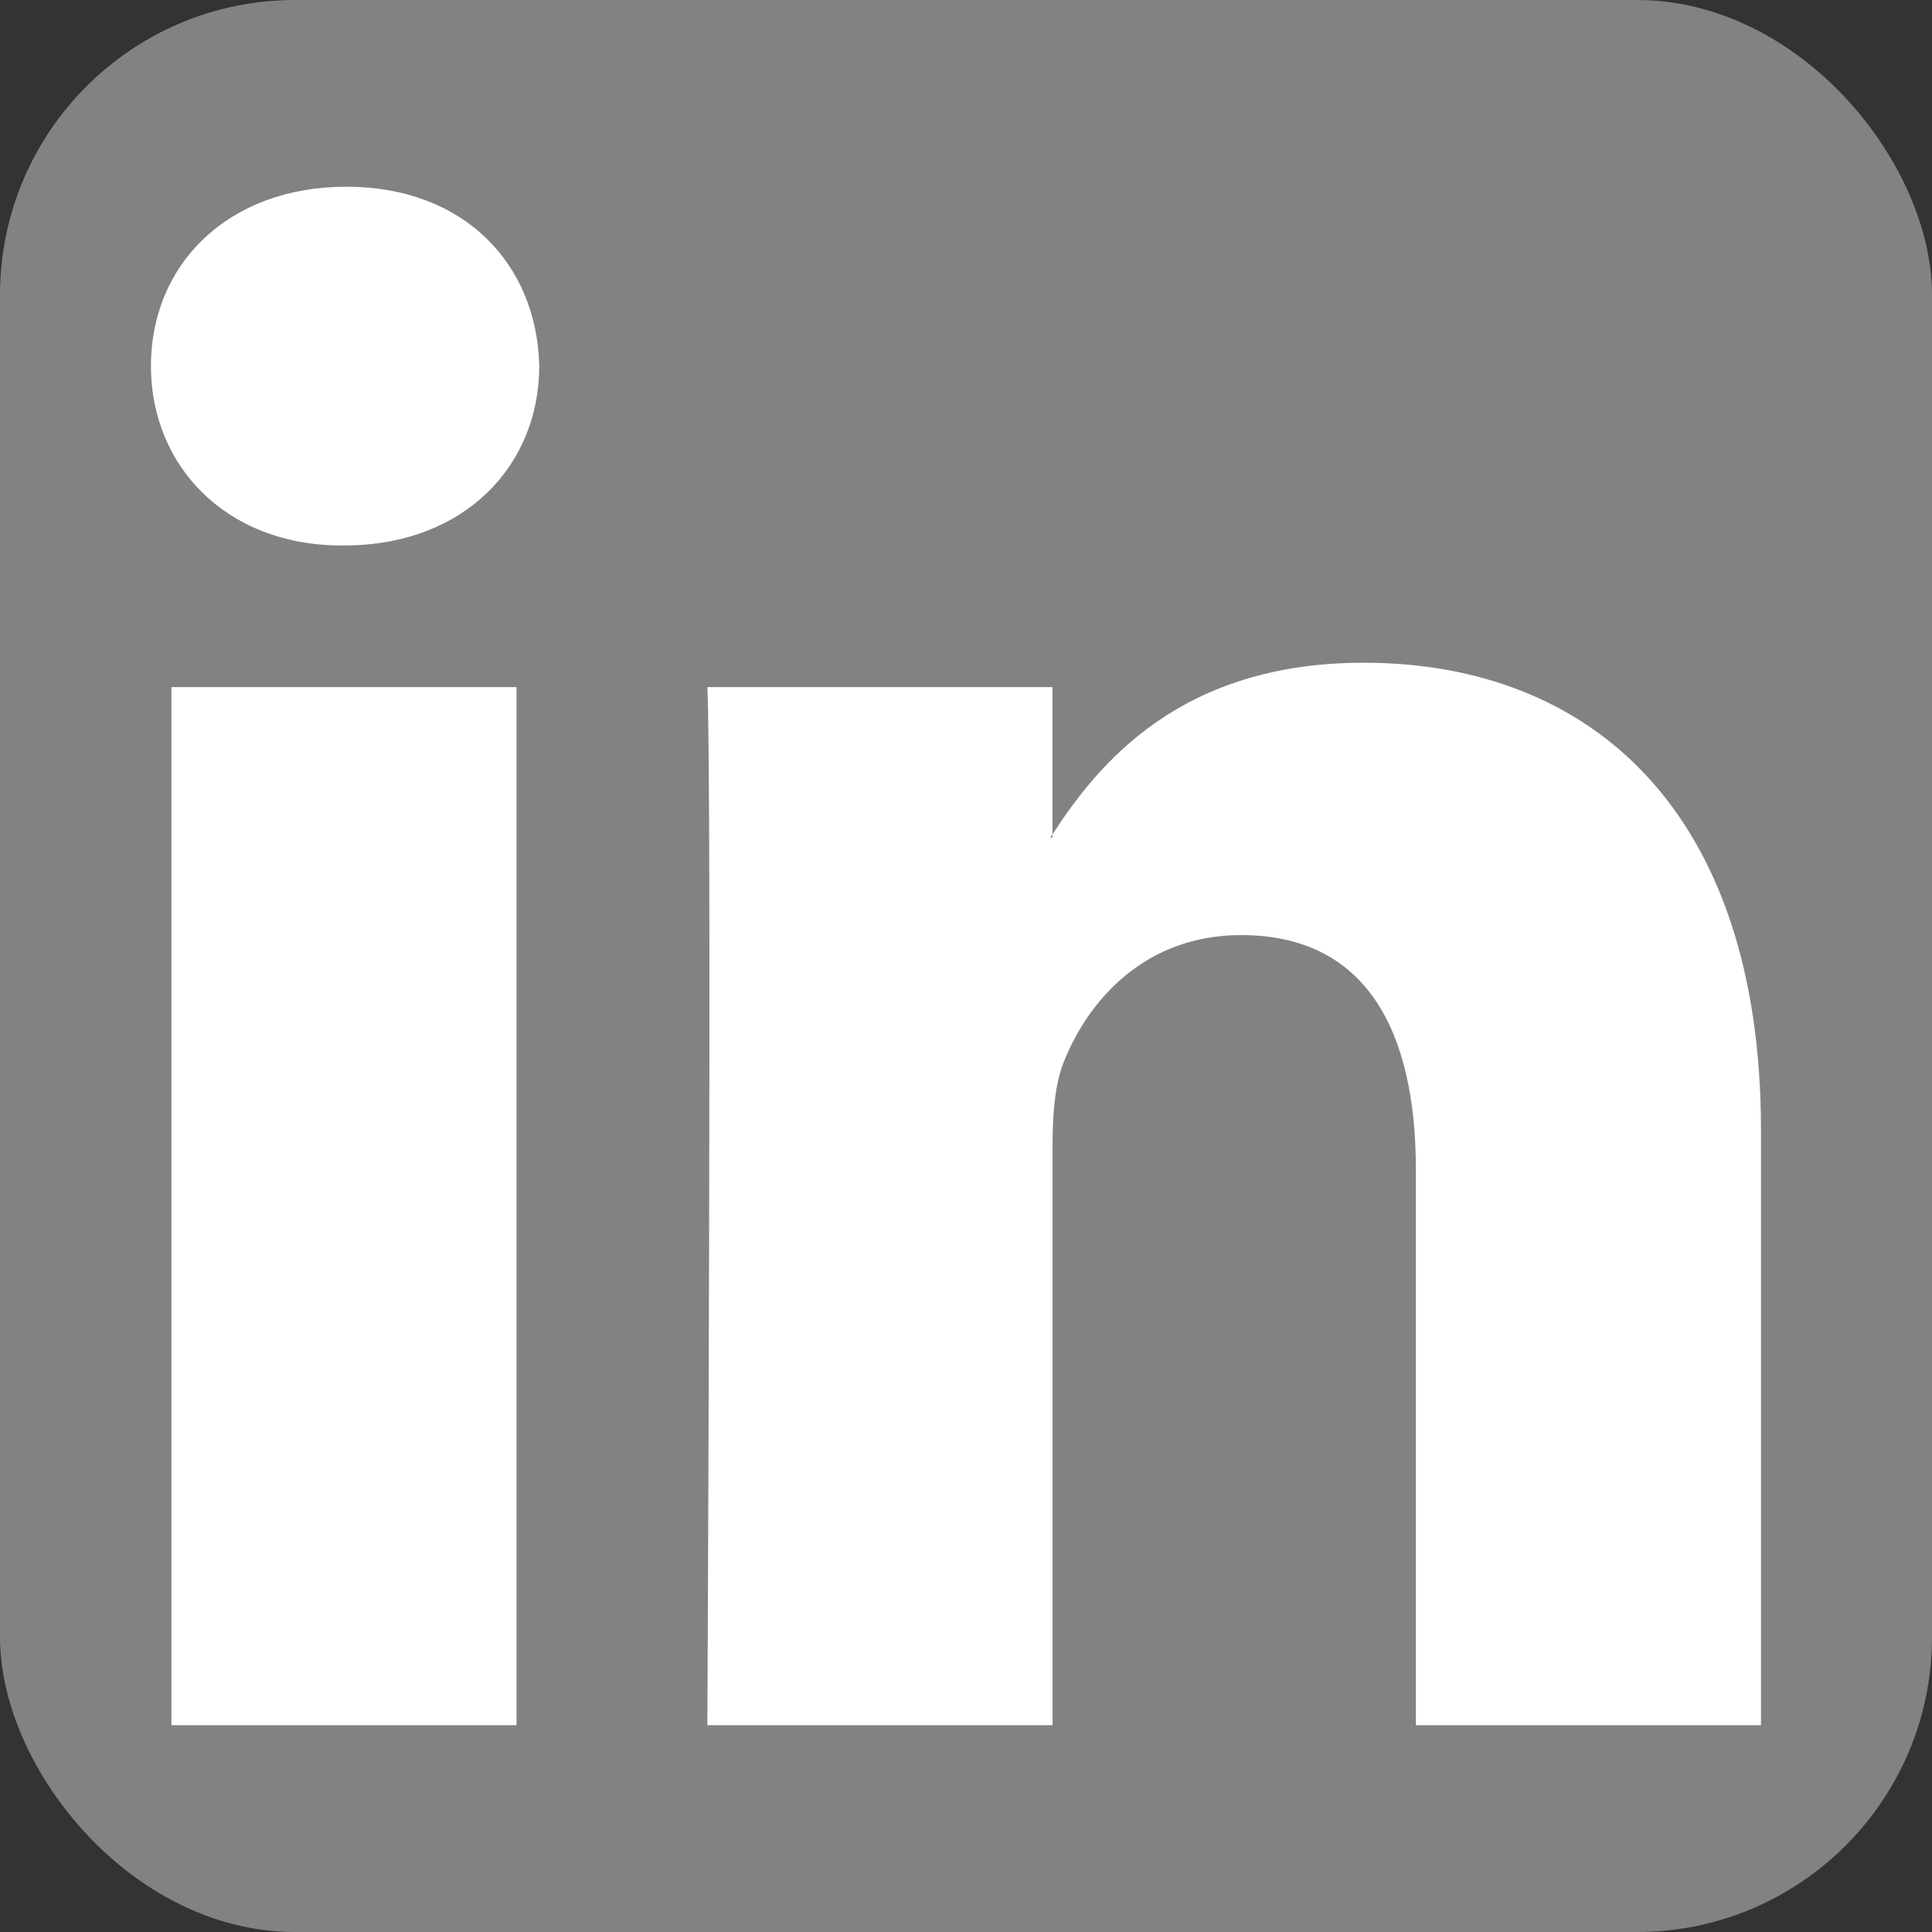 <?xml version="1.0" encoding="UTF-8" standalone="no"?>
<!-- Generator: Adobe Illustrator 16.0.0, SVG Export Plug-In . SVG Version: 6.00 Build 0)  -->

<svg
   xmlns:dc="http://purl.org/dc/elements/1.1/"
   xmlns:cc="http://creativecommons.org/ns#"
   xmlns:rdf="http://www.w3.org/1999/02/22-rdf-syntax-ns#"
   xmlns:svg="http://www.w3.org/2000/svg"
   xmlns="http://www.w3.org/2000/svg"
   xmlns:sodipodi="http://sodipodi.sourceforge.net/DTD/sodipodi-0.dtd"
   xmlns:inkscape="http://www.inkscape.org/namespaces/inkscape"
   version="1.1"
   id="Capa_1"
   x="0px"
   y="0px"
   width="16"
   height="16"
   viewBox="0 0 16 16"
   xml:space="preserve"
   inkscape:version="0.91 r13725"
   sodipodi:docname="icon-linkedin.svg"><rect x="0" y="0" width="16" height="16" fill="#333333" stroke="none"/><defs
     id="defs38" /><sodipodi:namedview
     pagecolor="#ffffff"
     bordercolor="#666666"
     borderopacity="1"
     objecttolerance="10"
     gridtolerance="10"
     guidetolerance="10"
     inkscape:pageopacity="0"
     inkscape:pageshadow="2"
     inkscape:window-width="1366"
     inkscape:window-height="671"
     id="namedview36"
     showgrid="false"
     inkscape:zoom="8"
     inkscape:cx="-27.789202"
     inkscape:cy="19.081005"
     inkscape:window-x="0"
     inkscape:window-y="1"
     inkscape:window-maximized="1"
     inkscape:current-layer="Capa_1" /><rect
     style="opacity:1;fill:#828282;fill-opacity:1;stroke:none;stroke-width:2;stroke-miterlimit:4;stroke-dasharray:none;stroke-opacity:1"
     id="rect4251"
     width="16"
     height="16"
     x="0"
     y="0"
     ry="2.443" /><g
     id="g3"
     transform="matrix(0.031,0,0,0.031,1.25,1.25)"
     style="opacity:1;fill:#ffffff;fill-opacity:1"><path
       id="LinkedIn"
       d="m 430.117,261.543 0,159.017 -92.188,0 0,-148.367 c 0,-37.271 -13.334,-62.707 -46.703,-62.707 -25.473,0 -40.632,17.142 -47.301,33.724 -2.432,5.928 -3.058,14.179 -3.058,22.477 l 0,154.873 -92.219,0 c 0,0 1.242,-251.285 0,-277.32 l 92.21,0 0,39.309 c -0.187,0.294 -0.43,0.611 -0.606,0.896 l 0.606,0 0,-0.896 c 12.251,-18.869 34.13,-45.824 83.102,-45.824 60.673,-0.001 106.157,39.636 106.157,124.818 z M 52.183,9.558 C 20.635,9.558 0,30.251 0,57.463 c 0,26.619 20.038,47.94 50.959,47.94 l 0.616,0 c 32.159,0 52.159,-21.317 52.159,-47.94 C 103.128,30.251 83.734,9.558 52.183,9.558 Z M 5.477,420.56 l 92.184,0 0,-277.32 -92.184,0 0,277.32 z"
       inkscape:connector-curvature="0"
       style="fill:#ffffff;fill-opacity:1" /></g><g
     id="g6"
     transform="translate(0,-414.117)" /><g
     id="g8"
     transform="translate(0,-414.117)" /><g
     id="g10"
     transform="translate(0,-414.117)" /><g
     id="g12"
     transform="translate(0,-414.117)" /><g
     id="g14"
     transform="translate(0,-414.117)" /><g
     id="g16"
     transform="translate(0,-414.117)" /><g
     id="g18"
     transform="translate(0,-414.117)" /><g
     id="g20"
     transform="translate(0,-414.117)" /><g
     id="g22"
     transform="translate(0,-414.117)" /><g
     id="g24"
     transform="translate(0,-414.117)" /><g
     id="g26"
     transform="translate(0,-414.117)" /><g
     id="g28"
     transform="translate(0,-414.117)" /><g
     id="g30"
     transform="translate(0,-414.117)" /><g
     id="g32"
     transform="translate(0,-414.117)" /><g
     id="g34"
     transform="translate(0,-414.117)" /></svg>